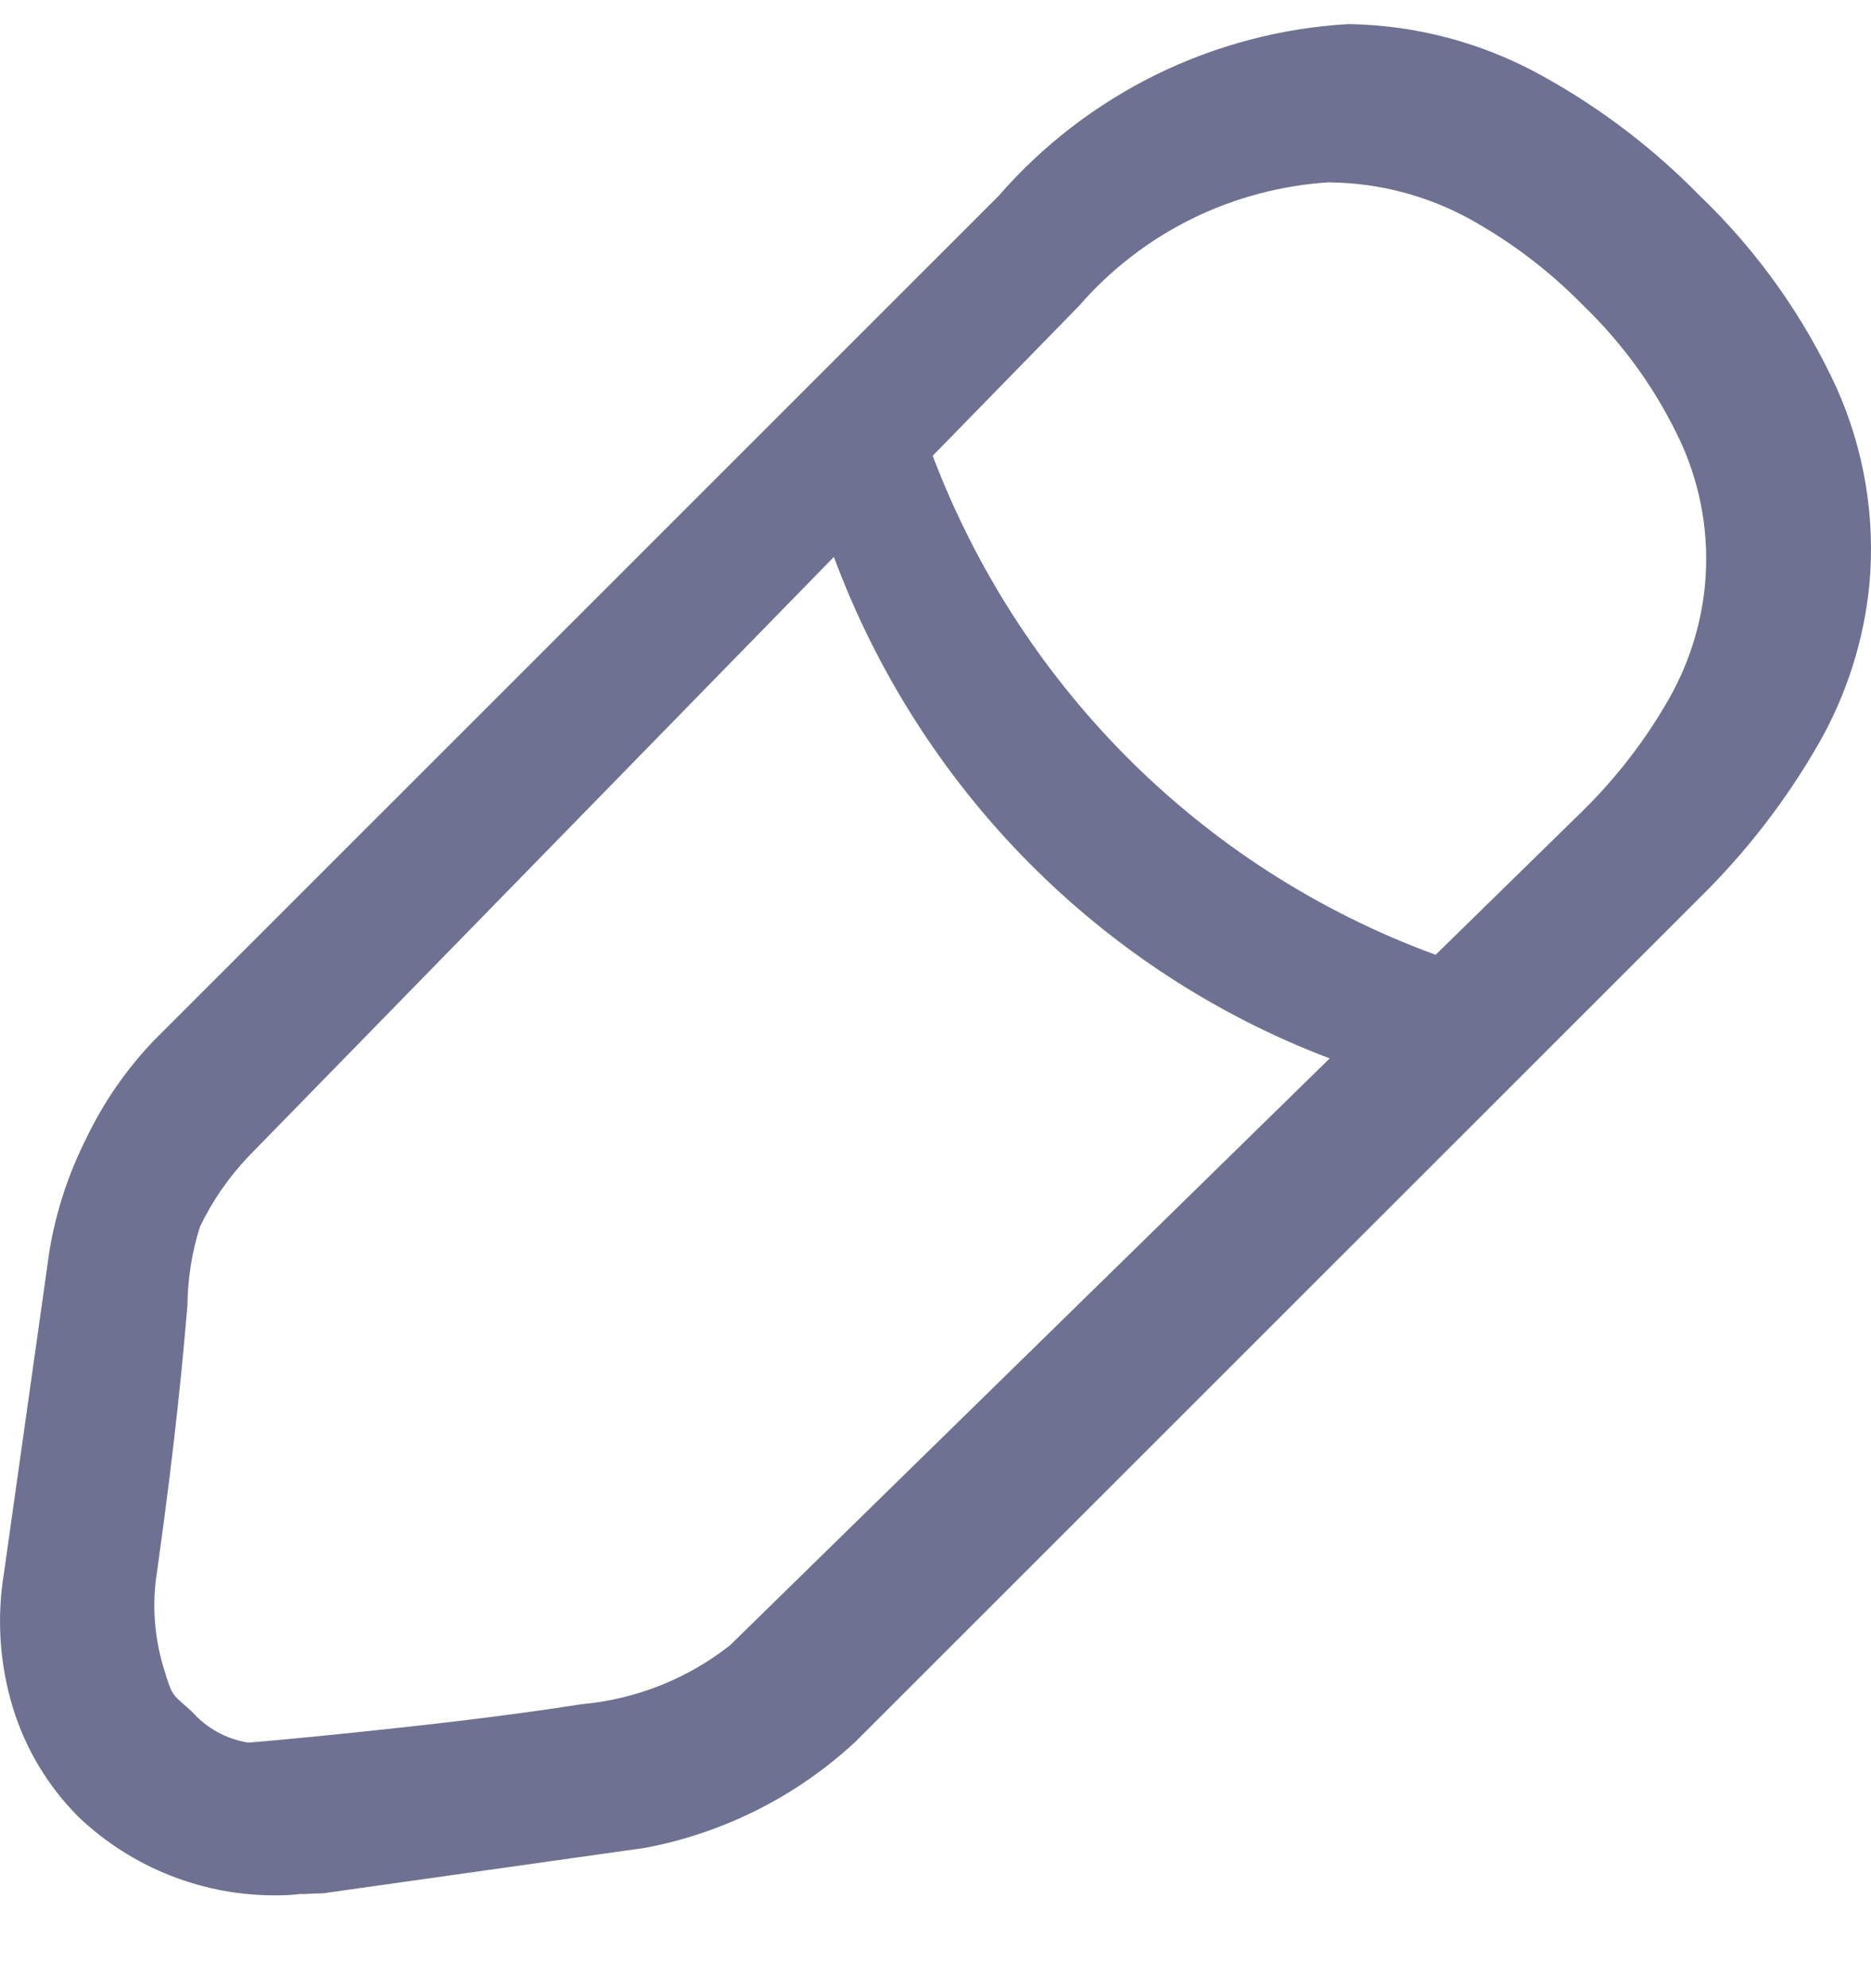 <svg width="16" height="17" viewBox="0 0 16 17" fill="none" xmlns="http://www.w3.org/2000/svg">
<path fill-rule="evenodd" clip-rule="evenodd" d="M0.674 15.538C1.132 15.973 1.742 16.213 2.374 16.206C2.43 16.206 2.5 16.203 2.567 16.195H2.605C2.654 16.192 2.707 16.189 2.761 16.189L5.517 15.8C6.189 15.673 6.811 15.36 7.313 14.895L14.537 7.674C14.937 7.281 15.281 6.834 15.559 6.347C15.793 5.933 15.939 5.475 15.986 5.001C16.039 4.425 15.942 3.845 15.706 3.317C15.423 2.702 15.027 2.145 14.538 1.676C14.142 1.271 13.689 0.925 13.193 0.651C12.684 0.367 12.112 0.214 11.529 0.206C10.958 0.239 10.399 0.387 9.885 0.639C9.372 0.892 8.914 1.244 8.539 1.676L1.315 8.898C1.08 9.144 0.885 9.426 0.738 9.733C0.585 10.036 0.479 10.36 0.423 10.694L0.034 13.45C-0.029 13.833 -0.004 14.226 0.109 14.598C0.217 14.953 0.411 15.276 0.674 15.538ZM10.196 1.869C10.565 1.688 10.968 1.582 11.379 1.558V1.56C11.796 1.565 12.205 1.673 12.571 1.874C12.928 2.072 13.254 2.32 13.539 2.612C13.89 2.95 14.175 3.35 14.379 3.793C14.55 4.173 14.619 4.59 14.58 5.005C14.547 5.346 14.442 5.676 14.273 5.974C14.074 6.324 13.826 6.646 13.539 6.929L12.277 8.164C11.276 7.798 10.366 7.213 9.611 6.448C8.895 5.721 8.338 4.852 7.976 3.897L9.227 2.616C9.497 2.305 9.826 2.051 10.196 1.869ZM7.131 4.762L2.125 9.888C1.956 10.066 1.816 10.268 1.71 10.489C1.641 10.706 1.605 10.933 1.603 11.162C1.567 11.579 1.506 12.278 1.344 13.431C1.299 13.707 1.317 13.989 1.398 14.257C1.466 14.482 1.467 14.482 1.587 14.587L1.587 14.587L1.644 14.638C1.767 14.777 1.936 14.87 2.121 14.9C2.137 14.9 2.537 14.866 3.079 14.809C3.587 14.756 4.329 14.674 4.971 14.572C5.435 14.531 5.877 14.356 6.243 14.068L11.371 9.05C10.403 8.683 9.521 8.109 8.787 7.365C8.057 6.625 7.493 5.737 7.131 4.762Z" fill="#6E7191"/>
</svg>
